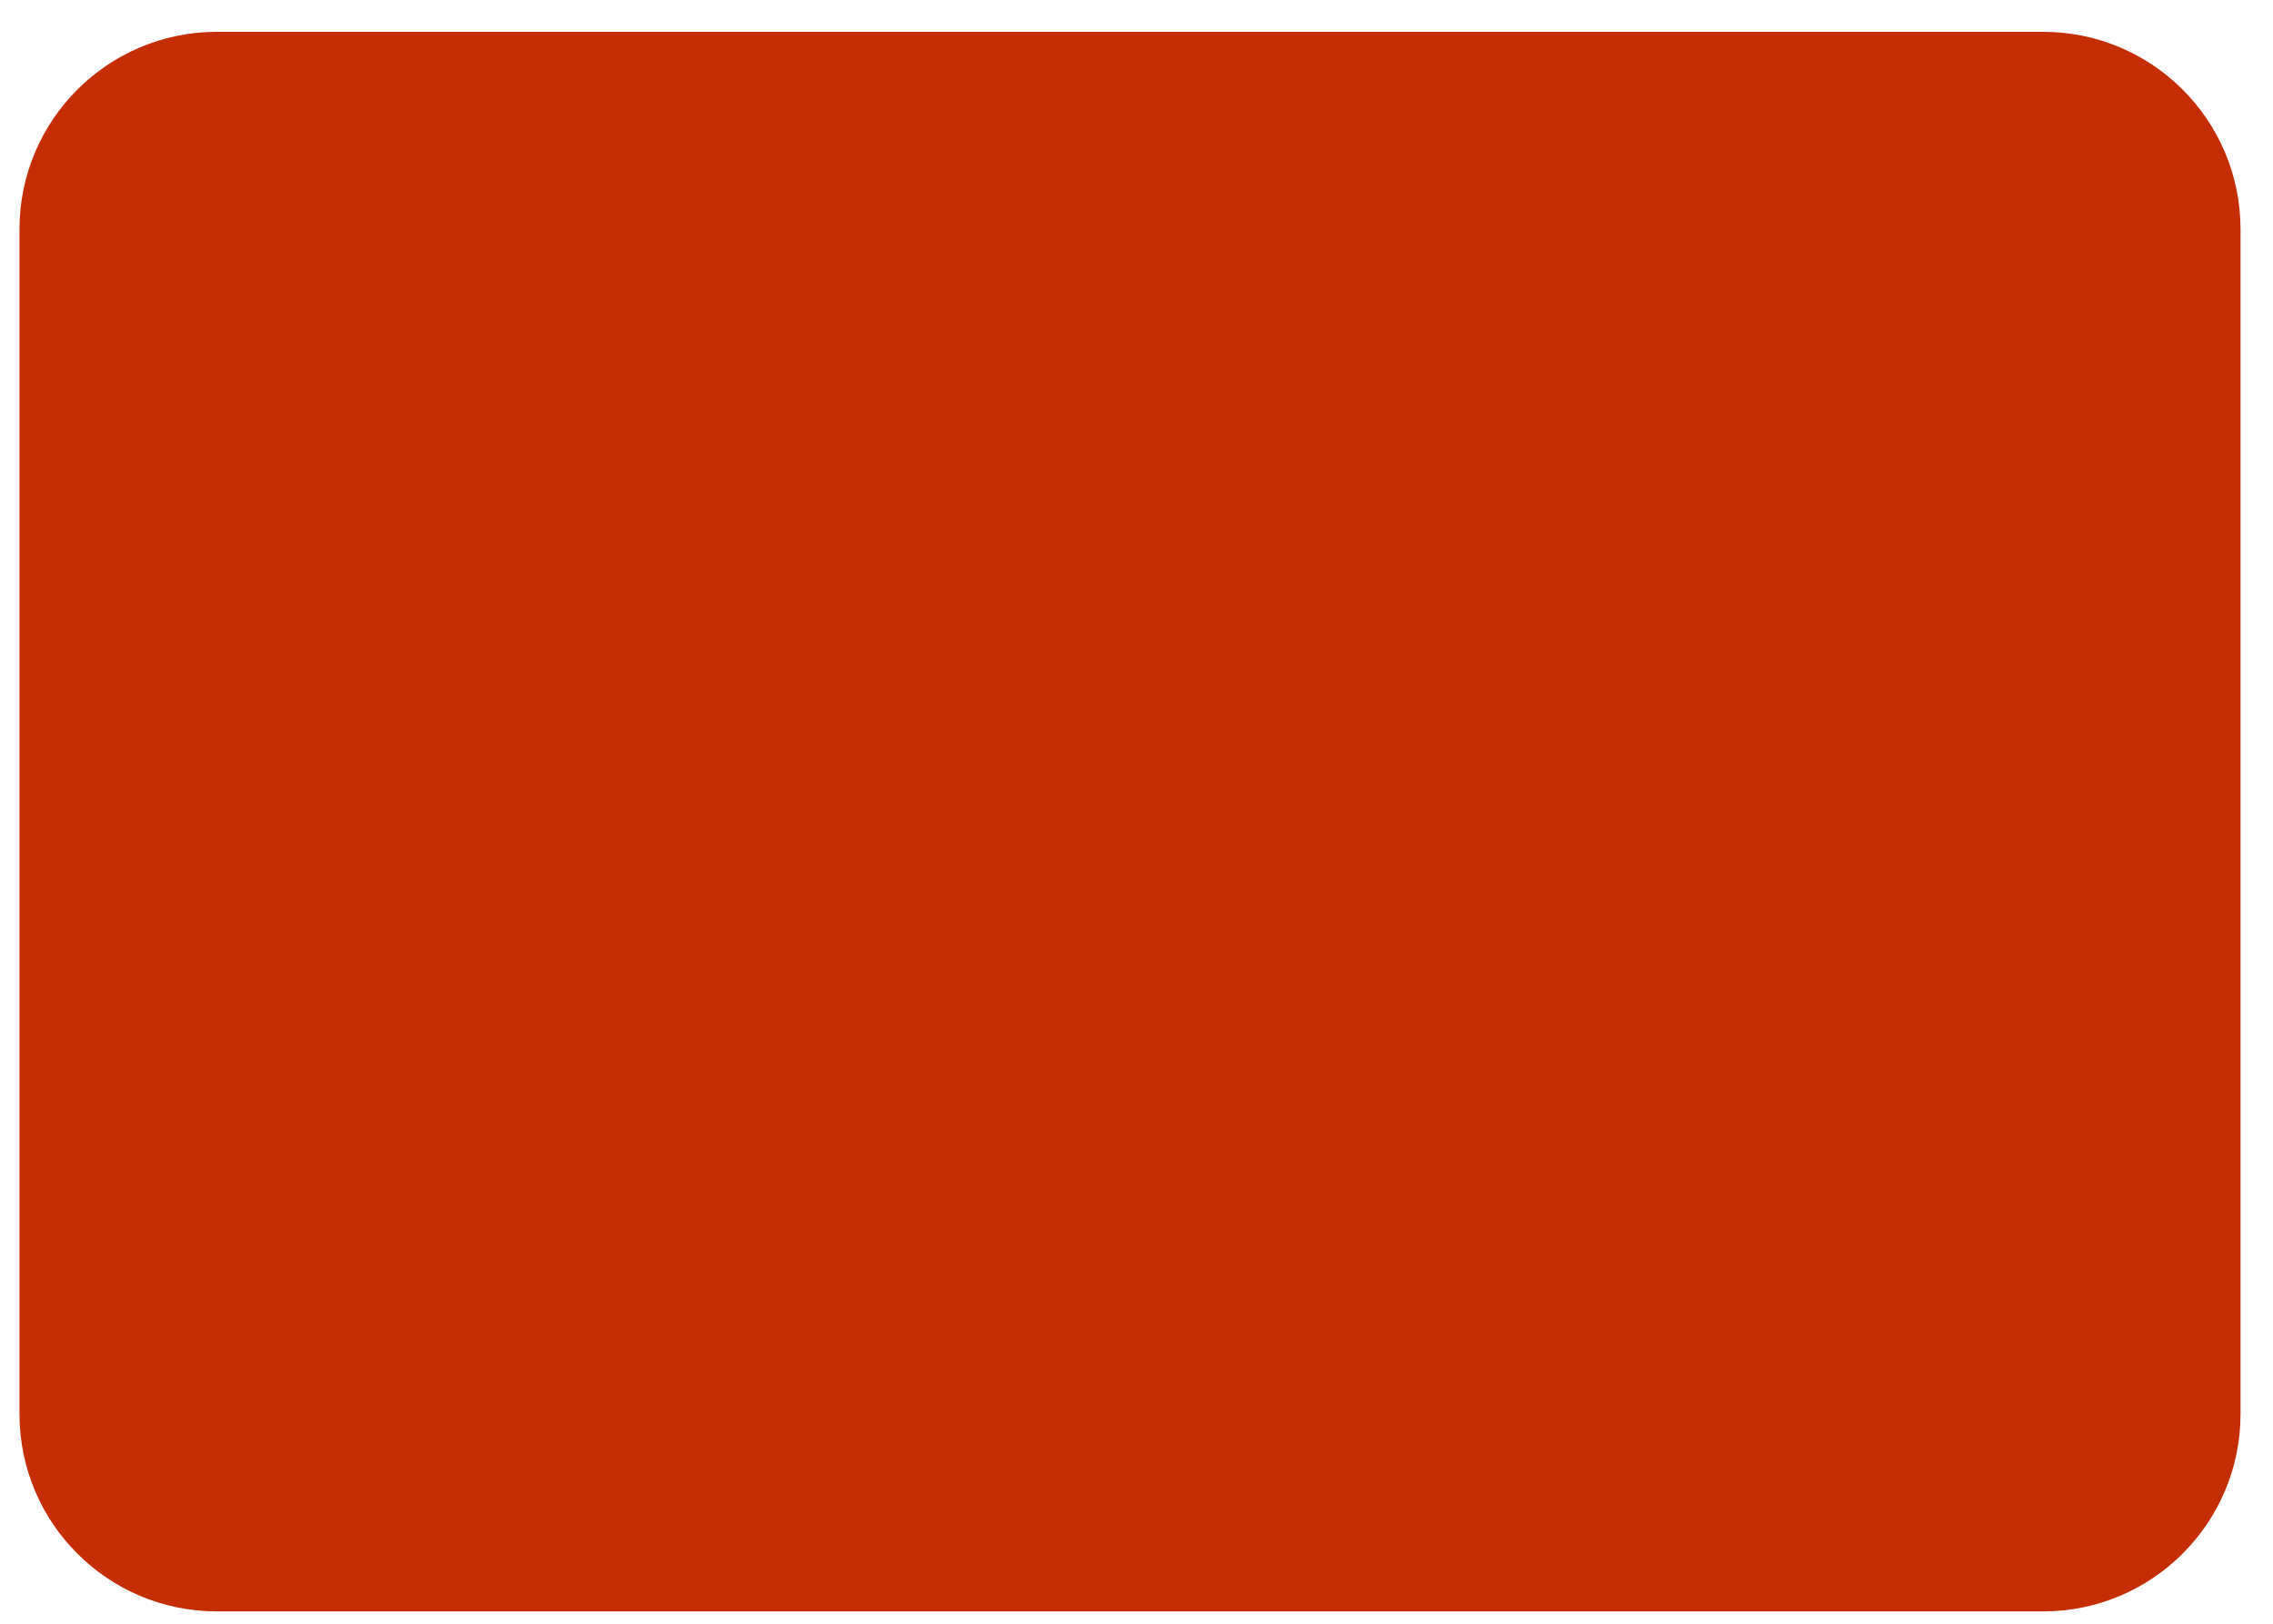 <svg width="35" height="25" viewBox="0 0 35 25" fill="none" xmlns="http://www.w3.org/2000/svg">
<path d="M31.46 0.49H3.34C1.661 0.49 0.3 1.851 0.3 3.53V21.77C0.3 23.449 1.661 24.81 3.34 24.81H31.46C33.139 24.81 34.5 23.449 34.5 21.77V3.53C34.5 1.851 33.139 0.49 31.46 0.49Z" fill="#C52D05"/>
</svg>
